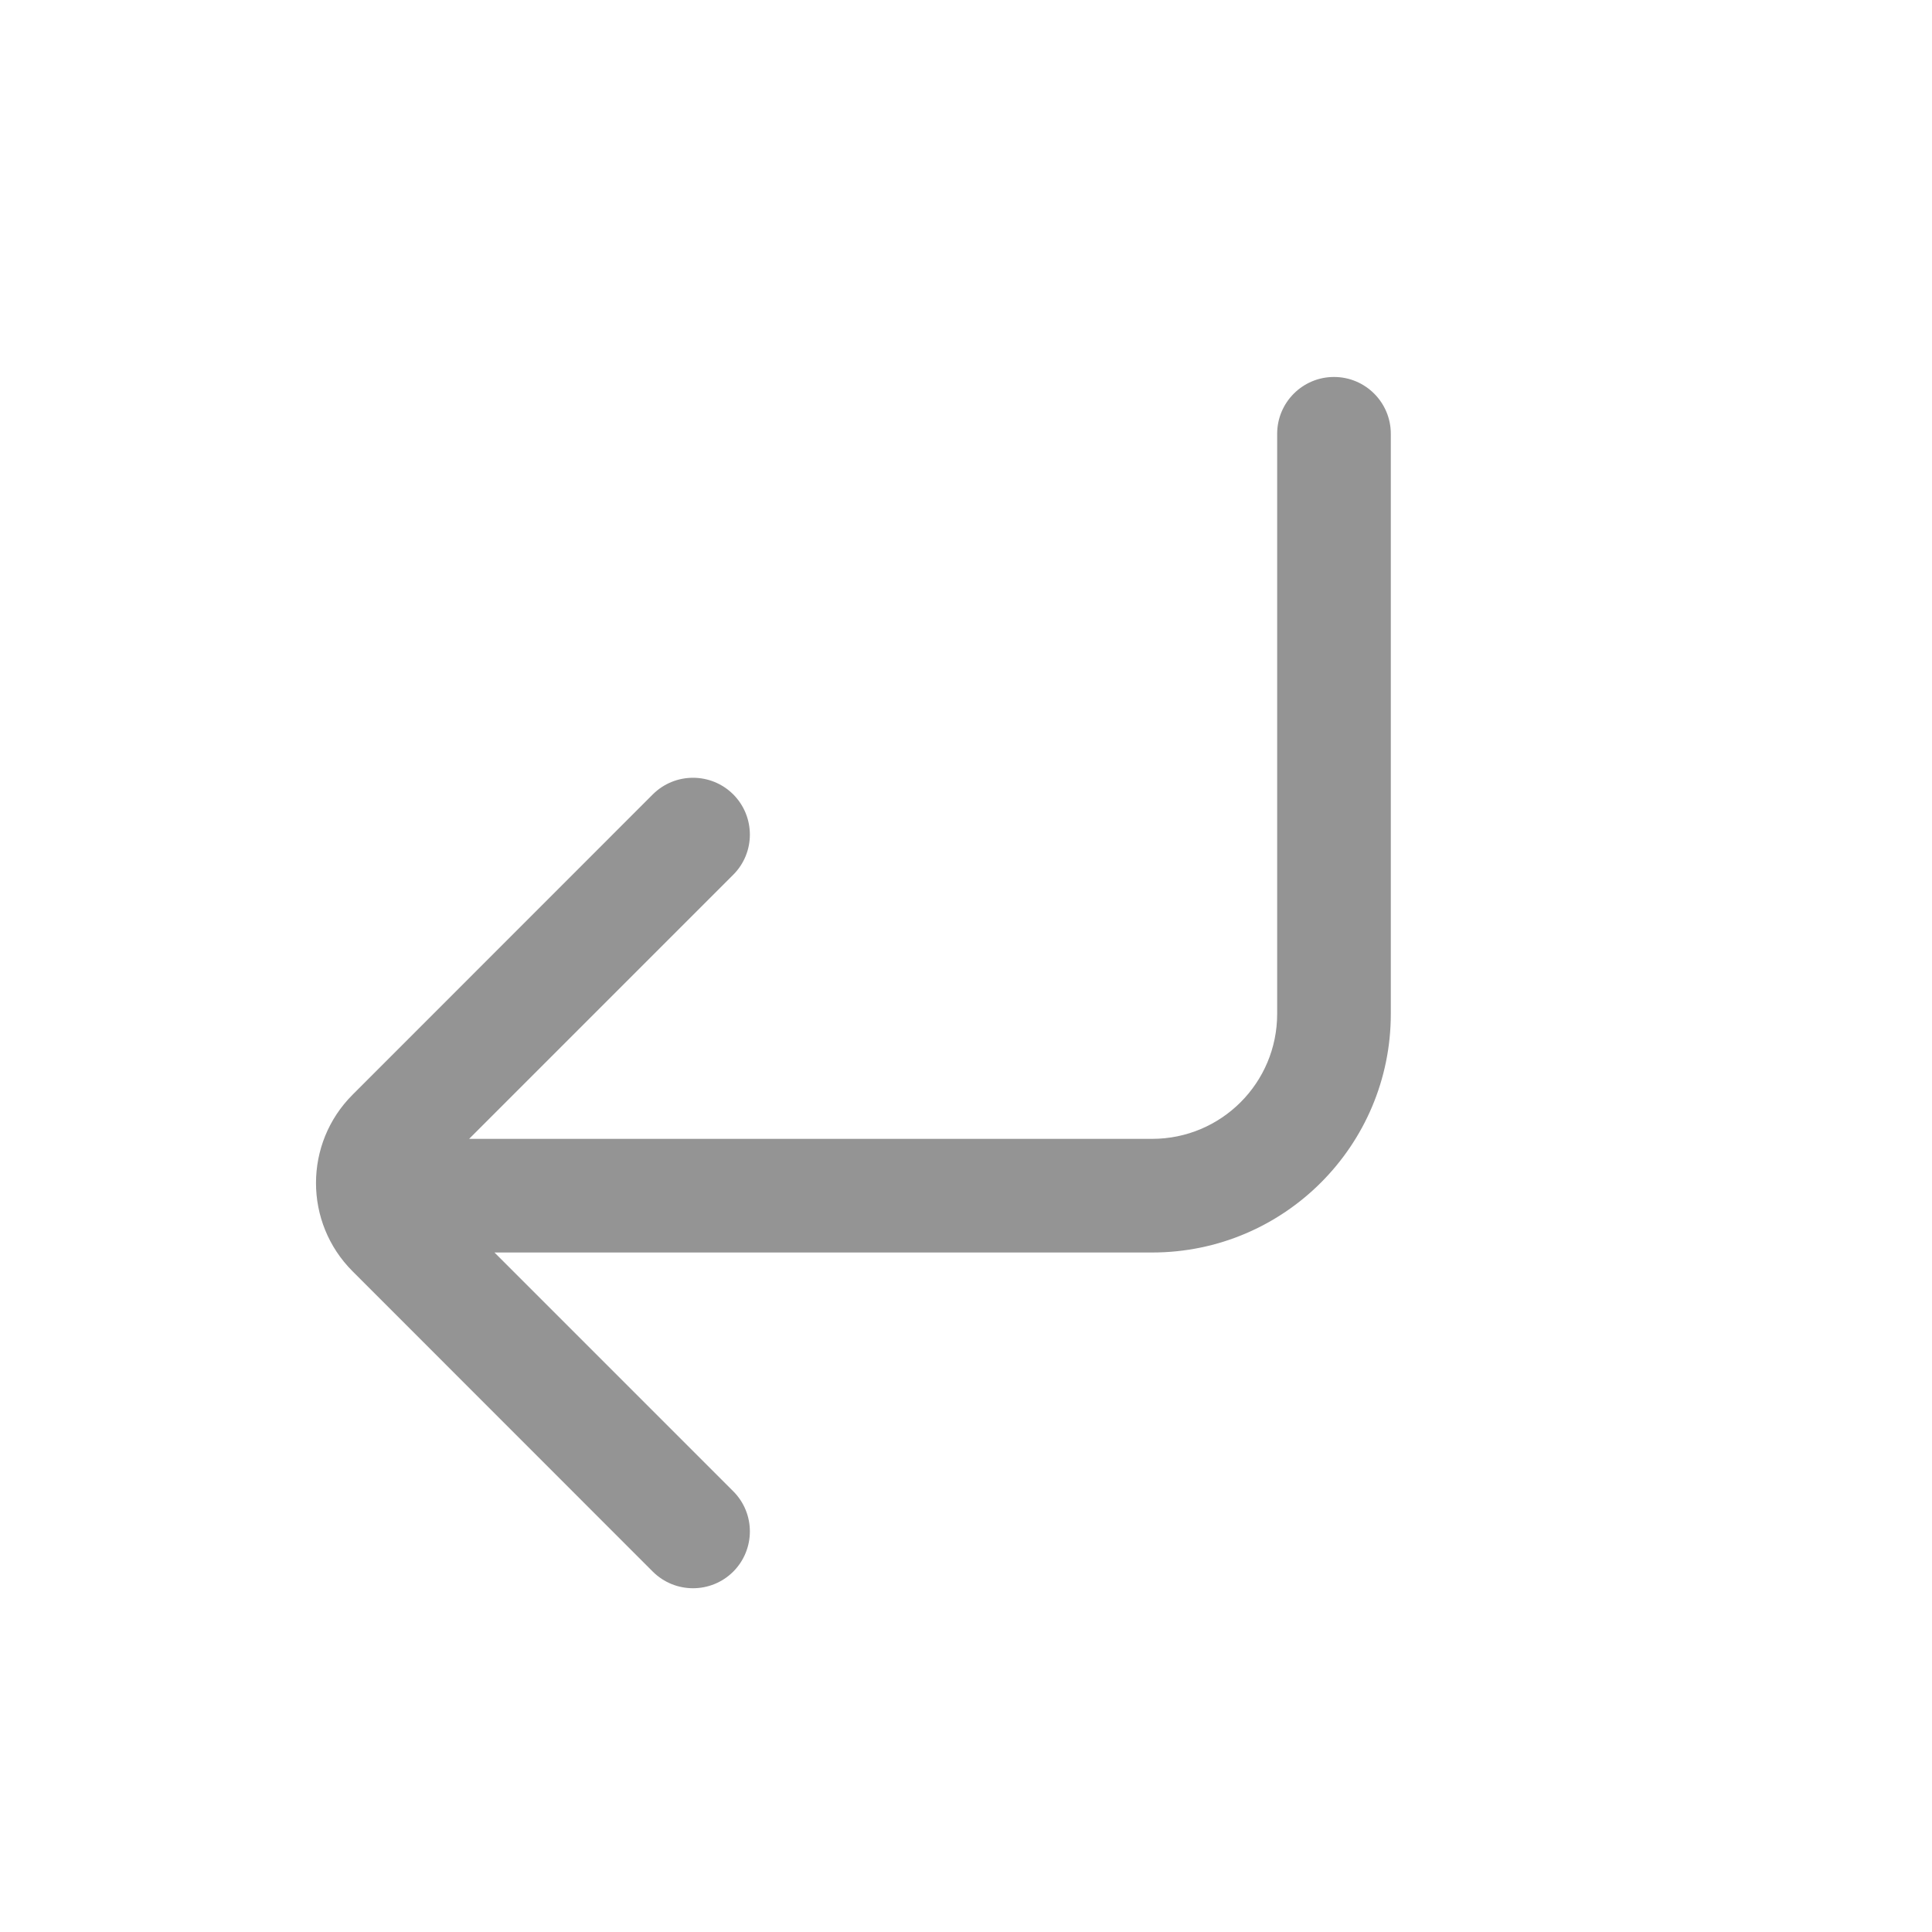 <svg width="17" height="17" viewBox="0 0 17 17" fill="none" xmlns="http://www.w3.org/2000/svg">
<path d="M12.238 3.817C12.238 3.541 12.014 3.317 11.738 3.317C11.462 3.317 11.238 3.541 11.238 3.817V8.921C11.238 9.529 10.746 10.021 10.138 10.021H4.128L6.452 7.697C6.647 7.502 6.647 7.186 6.452 6.99C6.256 6.795 5.94 6.795 5.744 6.99L3.103 9.632C2.673 10.061 2.673 10.758 3.103 11.187L5.744 13.829C5.94 14.024 6.256 14.024 6.452 13.829C6.647 13.633 6.647 13.317 6.452 13.122L4.351 11.021H10.138C11.298 11.021 12.238 10.081 12.238 8.921V3.817Z" fill="#949494"/>
</svg>
